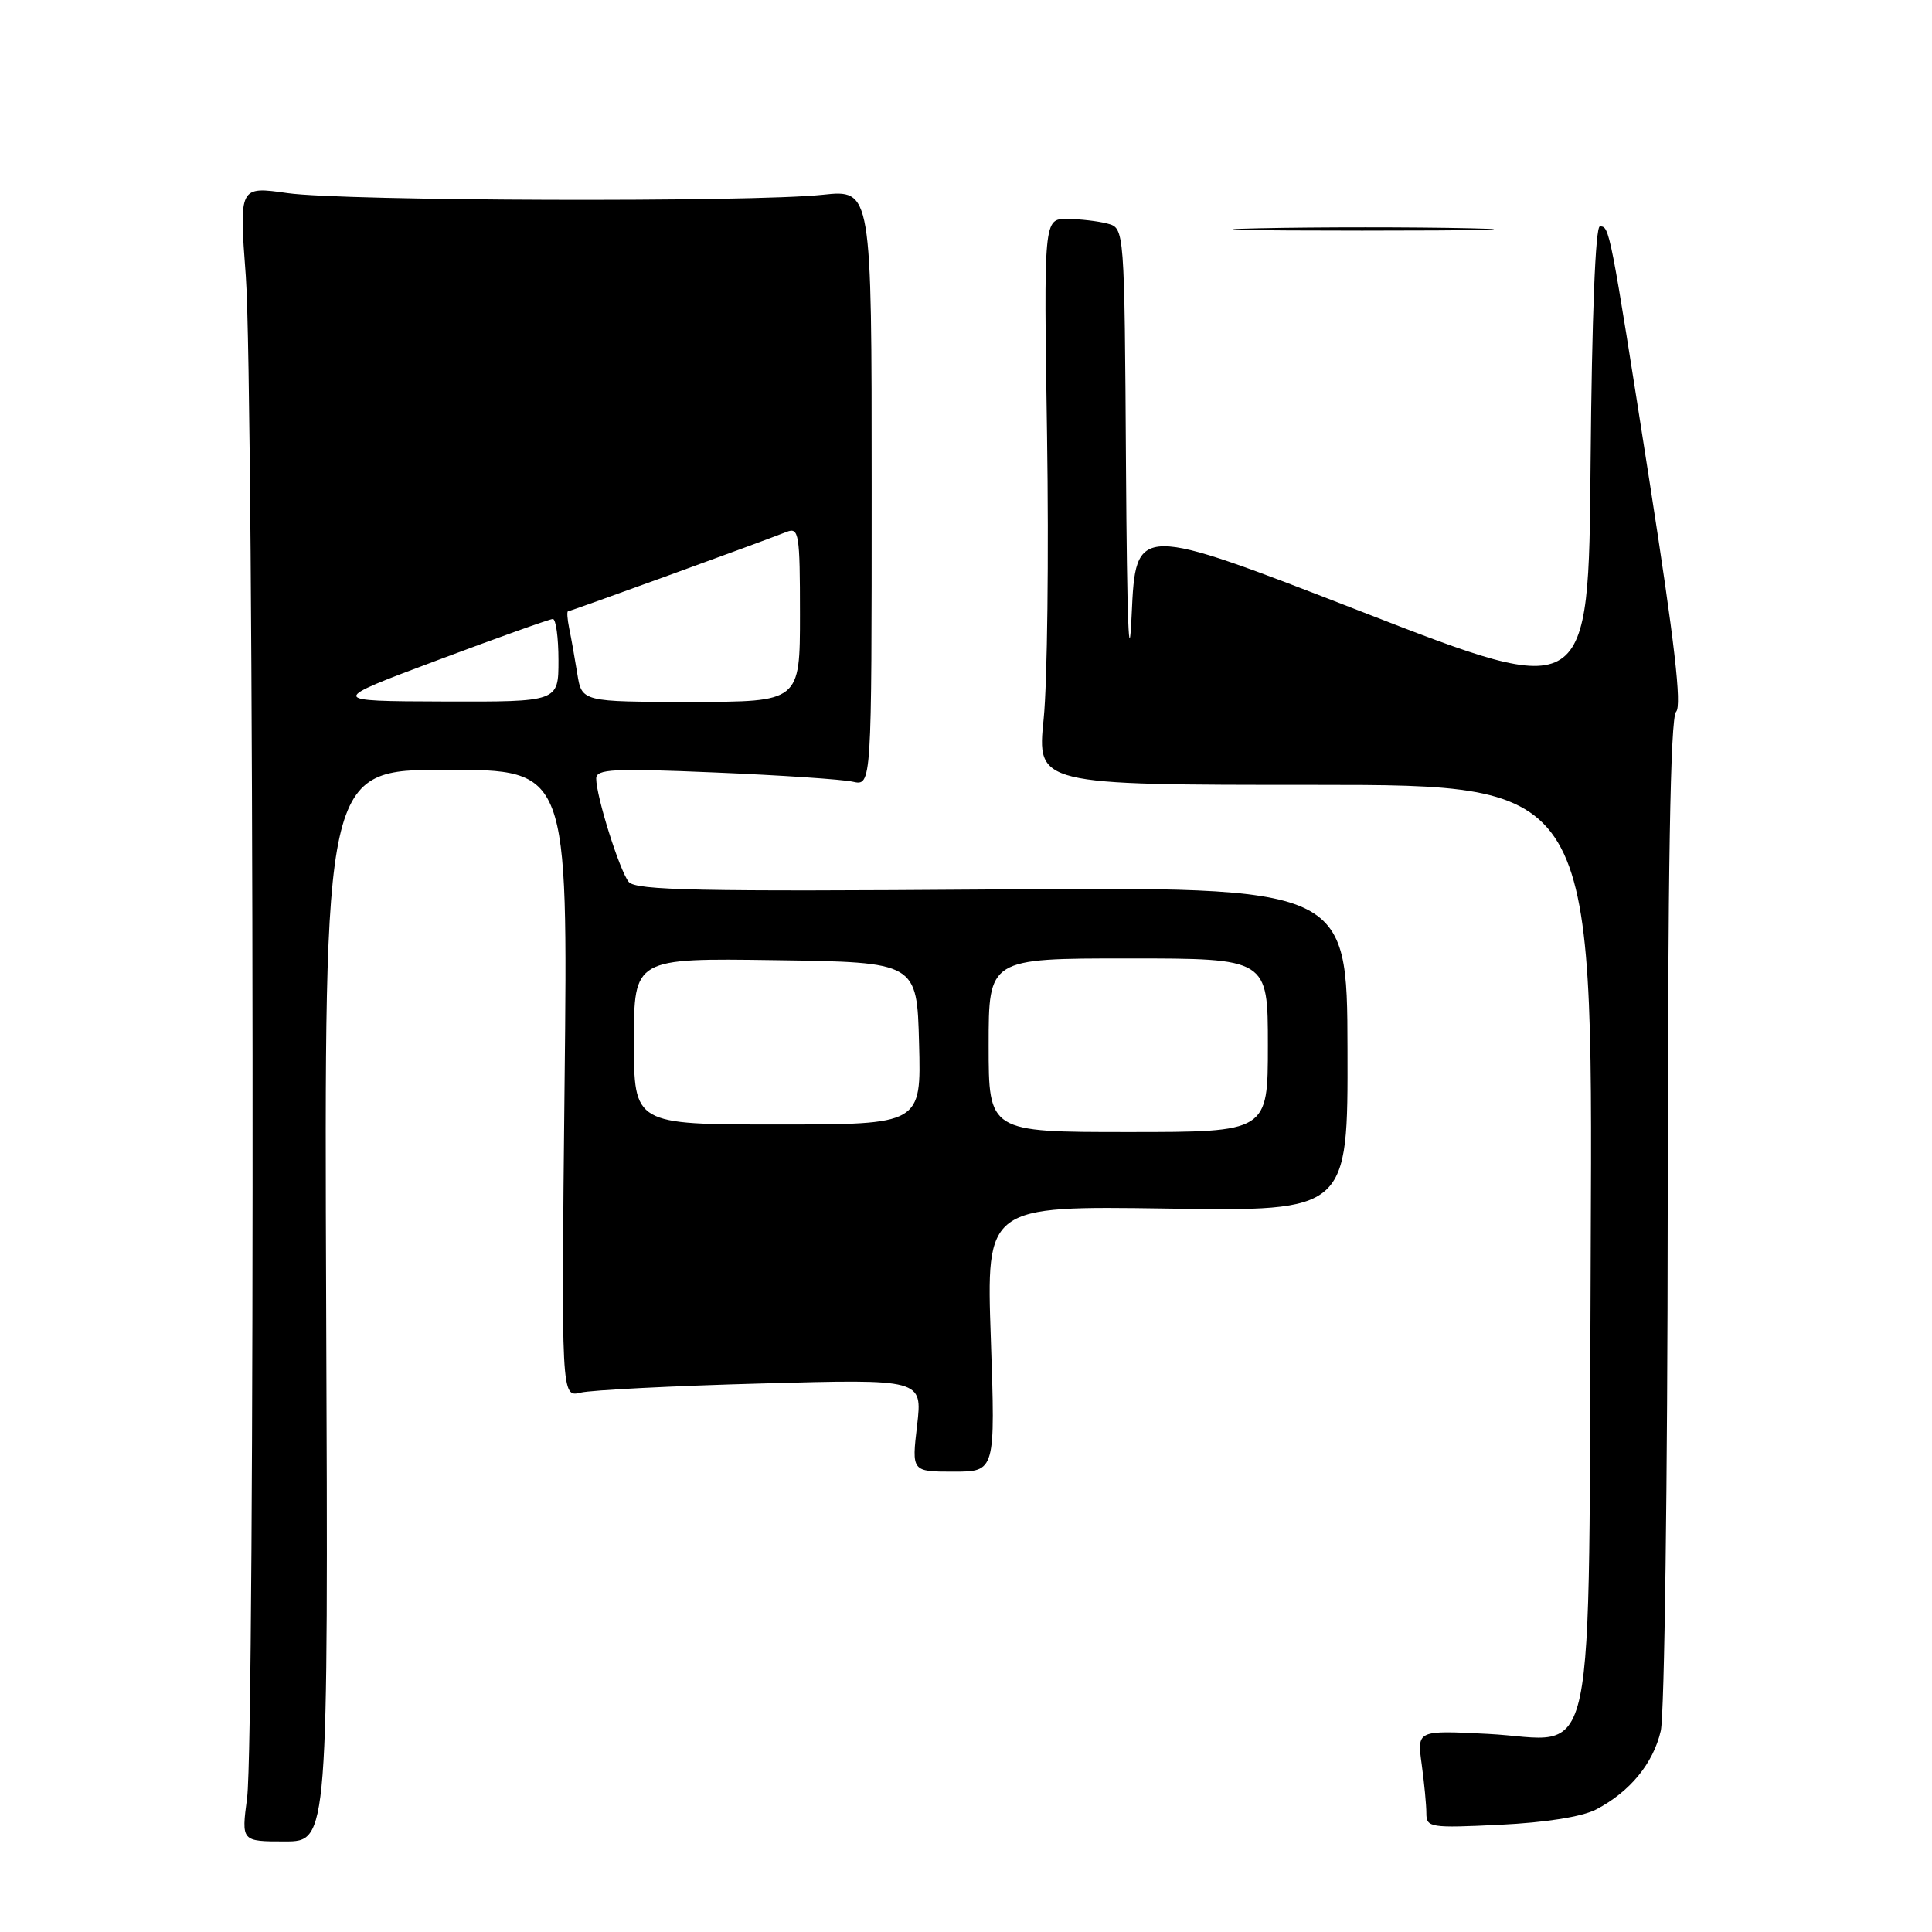 <?xml version="1.0" encoding="UTF-8" standalone="no"?>
<!DOCTYPE svg PUBLIC "-//W3C//DTD SVG 1.1//EN" "http://www.w3.org/Graphics/SVG/1.1/DTD/svg11.dtd" >
<svg xmlns="http://www.w3.org/2000/svg" xmlns:xlink="http://www.w3.org/1999/xlink" version="1.1" viewBox="0 0 256 256">
 <g >
 <path fill="currentColor"
d=" M 43.22 173.00 C 42.95 102.00 42.95 102.00 59.11 102.00 C 75.26 102.00 75.26 102.00 74.81 143.58 C 74.37 185.16 74.37 185.16 76.93 184.53 C 78.34 184.19 89.11 183.64 100.86 183.32 C 122.23 182.73 122.23 182.73 121.52 188.87 C 120.80 195.00 120.80 195.00 126.35 195.00 C 131.89 195.00 131.89 195.00 131.29 177.39 C 130.68 159.79 130.68 159.79 154.65 160.14 C 178.61 160.50 178.61 160.50 178.55 139.00 C 178.50 117.50 178.50 117.50 131.46 117.86 C 92.72 118.15 84.23 117.98 83.31 116.86 C 82.10 115.37 79.00 105.53 79.00 103.16 C 79.00 101.90 81.25 101.79 94.75 102.36 C 103.41 102.72 111.62 103.27 113.00 103.58 C 115.50 104.14 115.50 104.14 115.50 64.63 C 115.50 25.12 115.50 25.12 109.00 25.81 C 99.50 26.82 45.59 26.65 38.09 25.59 C 31.68 24.68 31.68 24.68 32.57 36.59 C 33.66 51.05 33.81 230.16 32.74 238.25 C 31.98 244.00 31.98 244.00 37.74 244.00 C 43.50 244.00 43.50 244.00 43.22 173.00 Z  M 211.50 239.76 C 215.97 237.43 219.06 233.67 220.06 229.35 C 220.55 227.23 220.96 196.23 220.98 160.45 C 220.99 115.04 221.33 95.07 222.09 94.31 C 222.87 93.53 221.88 84.98 218.58 63.86 C 213.30 30.08 213.28 30.00 211.99 30.00 C 211.40 30.00 210.93 42.02 210.76 61.37 C 210.50 92.74 210.50 92.74 180.50 81.08 C 150.50 69.42 150.50 69.42 149.95 81.46 C 149.60 89.25 149.33 82.33 149.20 61.87 C 149.00 30.23 149.00 30.23 146.75 29.63 C 145.51 29.30 143.10 29.02 141.40 29.01 C 138.30 29.00 138.30 29.00 138.74 57.75 C 138.98 73.56 138.78 90.44 138.29 95.25 C 137.40 104.00 137.40 104.00 174.23 104.00 C 211.06 104.00 211.06 104.00 210.78 164.90 C 210.45 237.27 211.87 230.51 197.13 229.75 C 187.76 229.27 187.76 229.27 188.38 233.77 C 188.72 236.25 189.00 239.18 189.00 240.27 C 189.00 242.16 189.52 242.24 198.75 241.79 C 204.80 241.50 209.64 240.73 211.50 239.76 Z  M 194.81 30.25 C 187.28 30.08 174.68 30.08 166.81 30.25 C 158.94 30.42 165.10 30.56 180.50 30.56 C 195.90 30.56 202.34 30.42 194.81 30.25 Z  M 131.00 138.50 C 131.00 127.00 131.00 127.00 149.50 127.00 C 168.00 127.00 168.00 127.00 168.00 138.50 C 168.00 150.00 168.00 150.00 149.50 150.00 C 131.00 150.00 131.00 150.00 131.00 138.50 Z  M 84.00 137.98 C 84.00 126.96 84.00 126.96 102.75 127.23 C 121.50 127.50 121.50 127.50 121.78 138.25 C 122.07 149.00 122.07 149.00 103.03 149.00 C 84.00 149.00 84.00 149.00 84.00 137.98 Z  M 58.00 87.47 C 65.97 84.48 72.84 82.03 73.25 82.02 C 73.66 82.01 74.00 84.47 74.00 87.50 C 74.00 93.00 74.00 93.00 58.75 92.95 C 43.50 92.90 43.50 92.90 58.00 87.47 Z  M 76.49 89.25 C 76.16 87.19 75.68 84.49 75.42 83.25 C 75.17 82.01 75.10 81.00 75.27 81.00 C 75.56 81.00 100.70 71.87 104.25 70.47 C 105.86 69.84 106.00 70.74 106.00 81.39 C 106.00 93.00 106.00 93.00 91.55 93.00 C 77.09 93.00 77.09 93.00 76.49 89.25 Z "/>
</g>
</svg>
